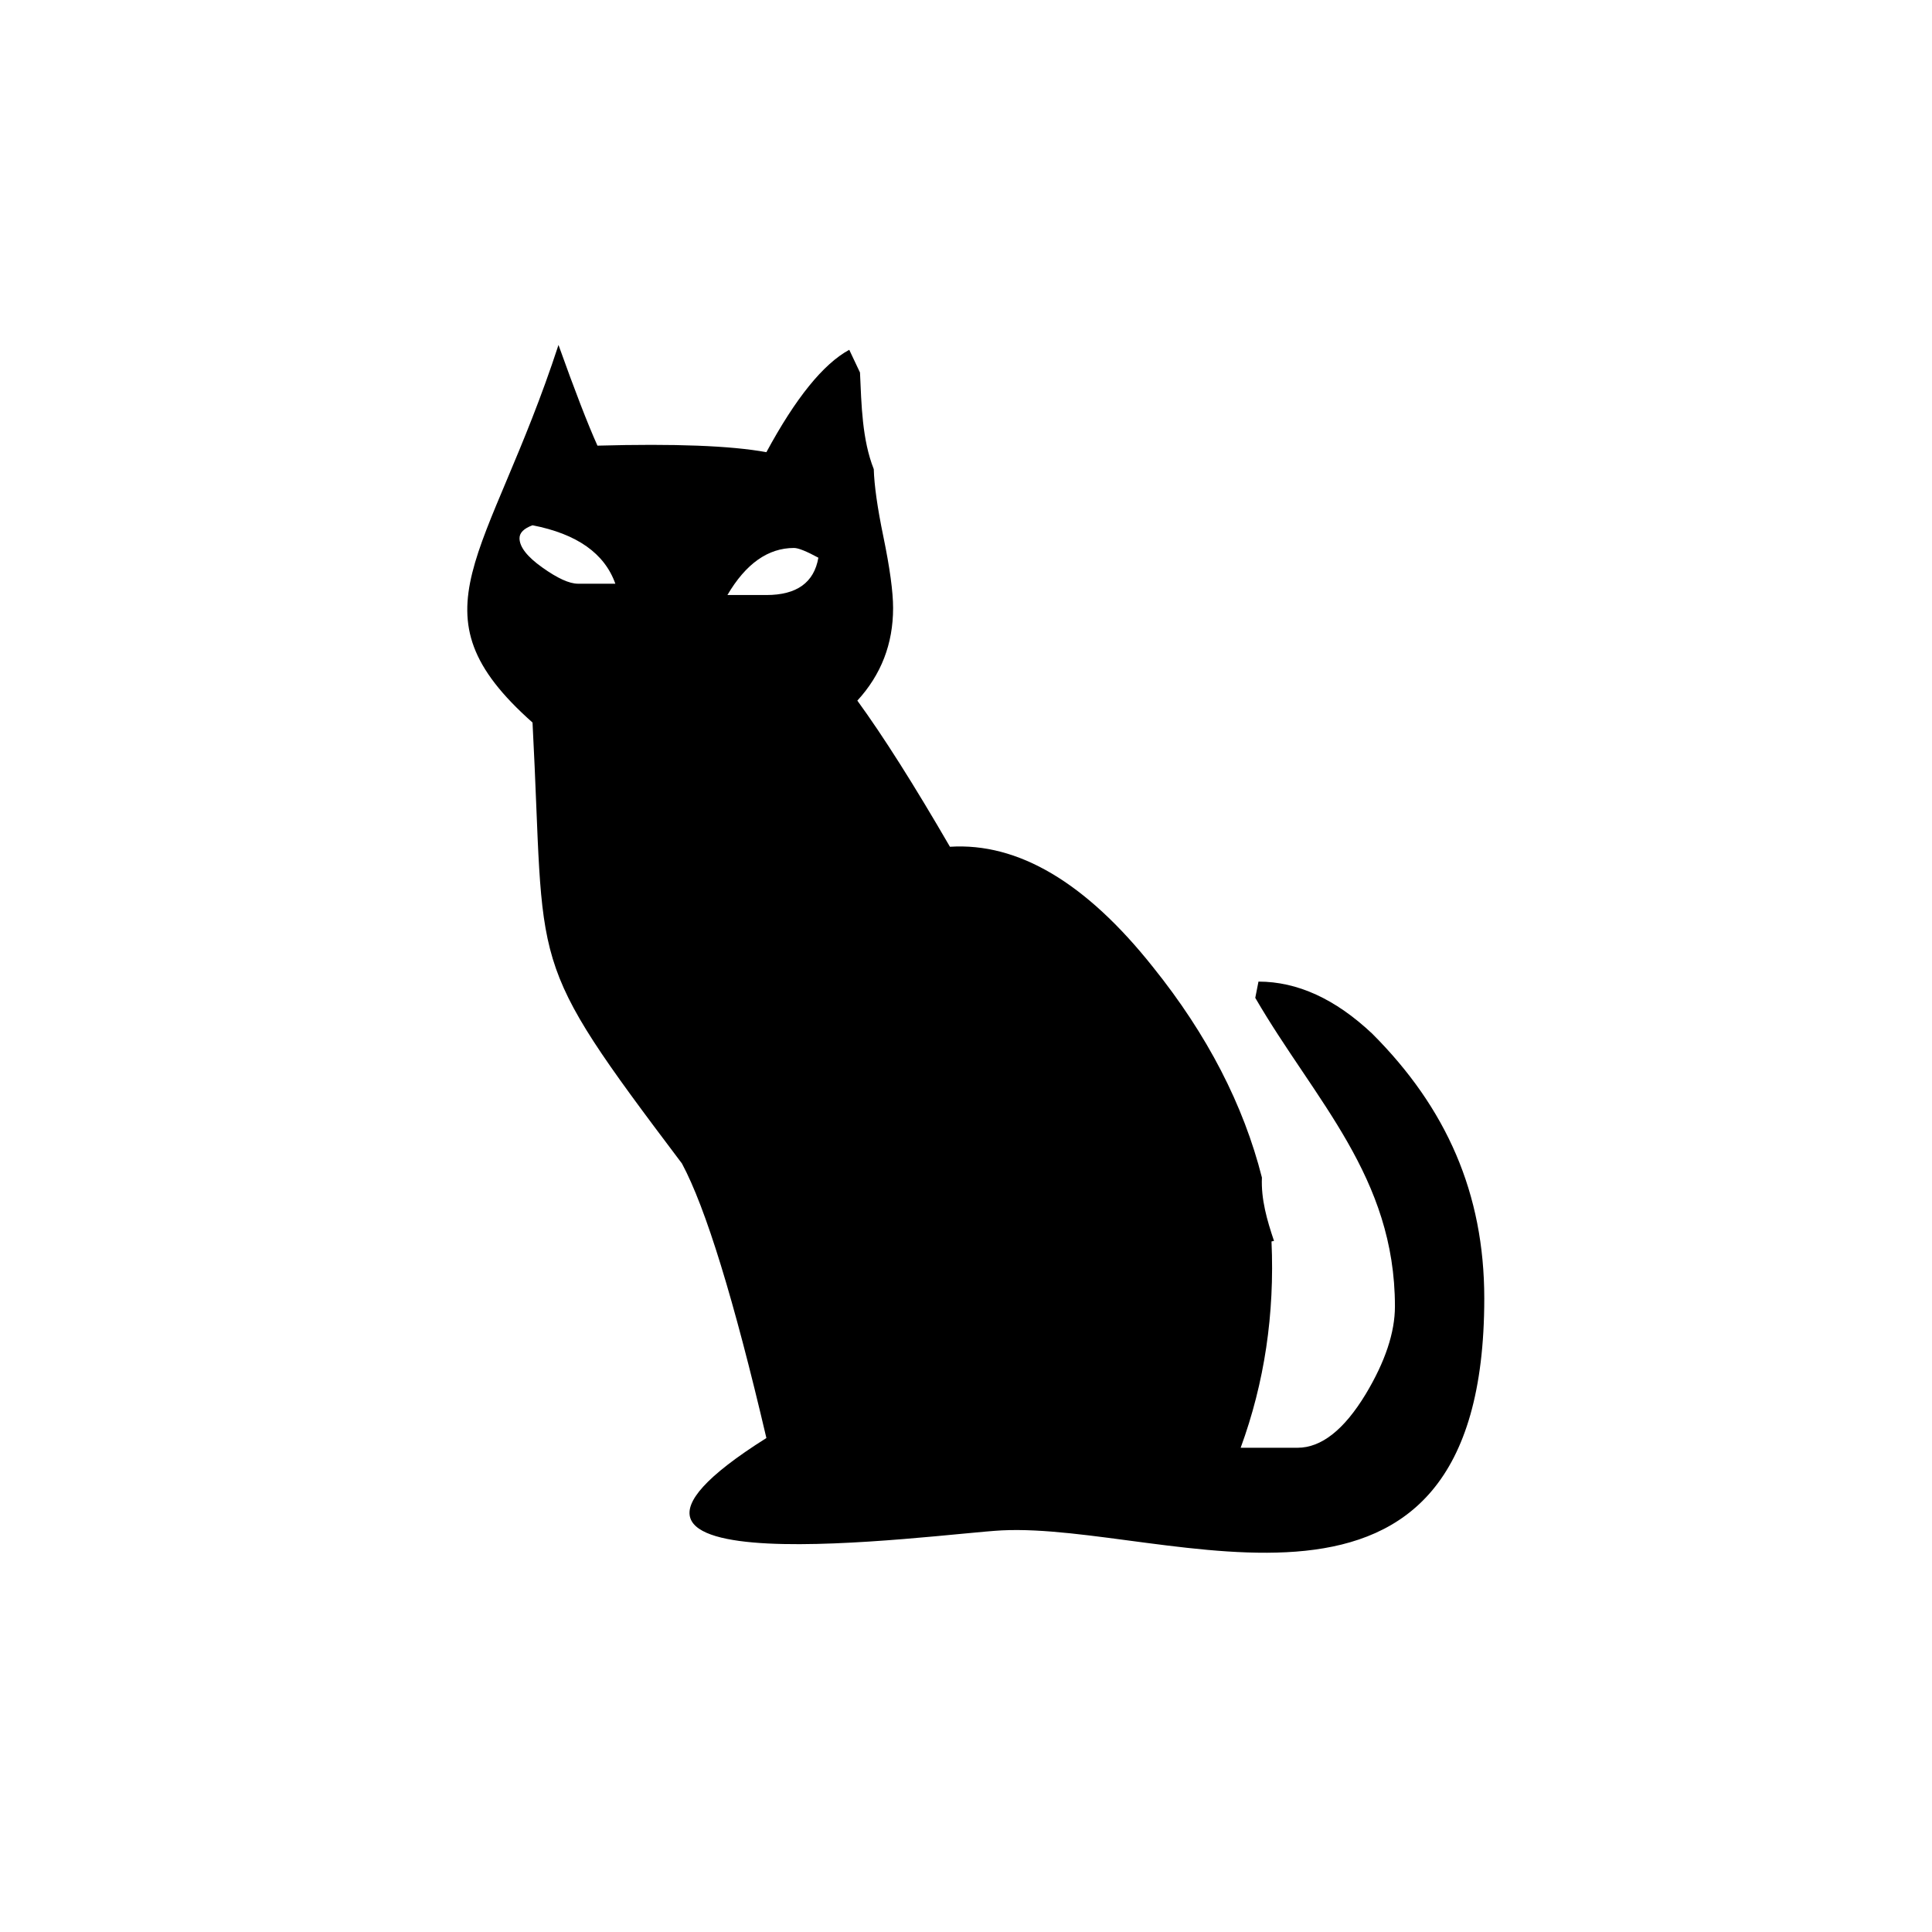 <?xml version="1.0" encoding="utf-8"?>
<!-- Generator: Adobe Illustrator 16.0.0, SVG Export Plug-In . SVG Version: 6.00 Build 0)  -->
<!DOCTYPE svg PUBLIC "-//W3C//DTD SVG 1.1//EN" "http://www.w3.org/Graphics/SVG/1.1/DTD/svg11.dtd">
<svg version="1.1" id="Layer_1" xmlns="http://www.w3.org/2000/svg" xmlns:xlink="http://www.w3.org/1999/xlink" x="0px" y="0px"
	 width="350px" height="350px" viewBox="0 0 350 350" enable-background="new 0 0 350 350" xml:space="preserve">
<path d="M248.582,187.25c-6.668-6.277-13.529-9.423-20.598-9.423l-0.58,2.944c10.854,18.666,25.301,32.45,25.301,55.899
	c0,4.711-1.763,10.007-5.294,15.887c-3.923,6.474-8.042,9.719-12.358,9.719h-10.296c4.313-11.771,6.176-24.226,5.588-37.376
	c0.134-0.031,0.313-0.071,0.451-0.1c-1.263-3.76-2.36-7.514-2.188-11.474c-3.331-13.152-9.885-25.877-19.746-38.146
	c-12.156-15.303-24.418-22.562-36.772-21.78c-6.478-11.173-12.063-19.998-16.775-26.475c4.323-4.711,6.477-10.292,6.477-16.768
	c0-2.948-0.59-7.259-1.764-12.953c-1.09-5.267-1.651-9.295-1.737-12.214c-2.12-5.354-2.229-11.659-2.497-17.508l-1.944-4.112
	c-4.711,2.56-9.709,8.741-15.011,18.546c-6.468-1.183-16.666-1.567-30.604-1.183c-1.764-3.915-4.111-10.007-7.059-18.245
	c-12.726,38.936-27.347,48.313-4.705,68.407c2.411,45.674-1.667,41.805,27.068,79.883c4.319,8.045,9.415,24.626,15.3,49.734
	c-44.546,28.063,30.974,17.304,42.684,16.727c30.048-1.463,87.367,25.332,87.367-42.035
	C268.889,216.201,262.032,200.697,248.582,187.25z M104.703,105.744c-1.563,0-3.714-0.98-6.466-2.945
	c-2.749-1.95-4.121-3.729-4.121-5.294c0-0.984,0.781-1.766,2.354-2.348c8.05,1.564,13.054,5.094,15.005,10.587H104.703z
	 M138.837,107.795c-4.393,0-6.744,0-7.059,0c3.336-5.68,7.36-8.526,12.064-8.526c0.788,0,2.255,0.597,4.415,1.764
	C147.472,105.546,144.335,107.795,138.837,107.795z"/>
</svg>
